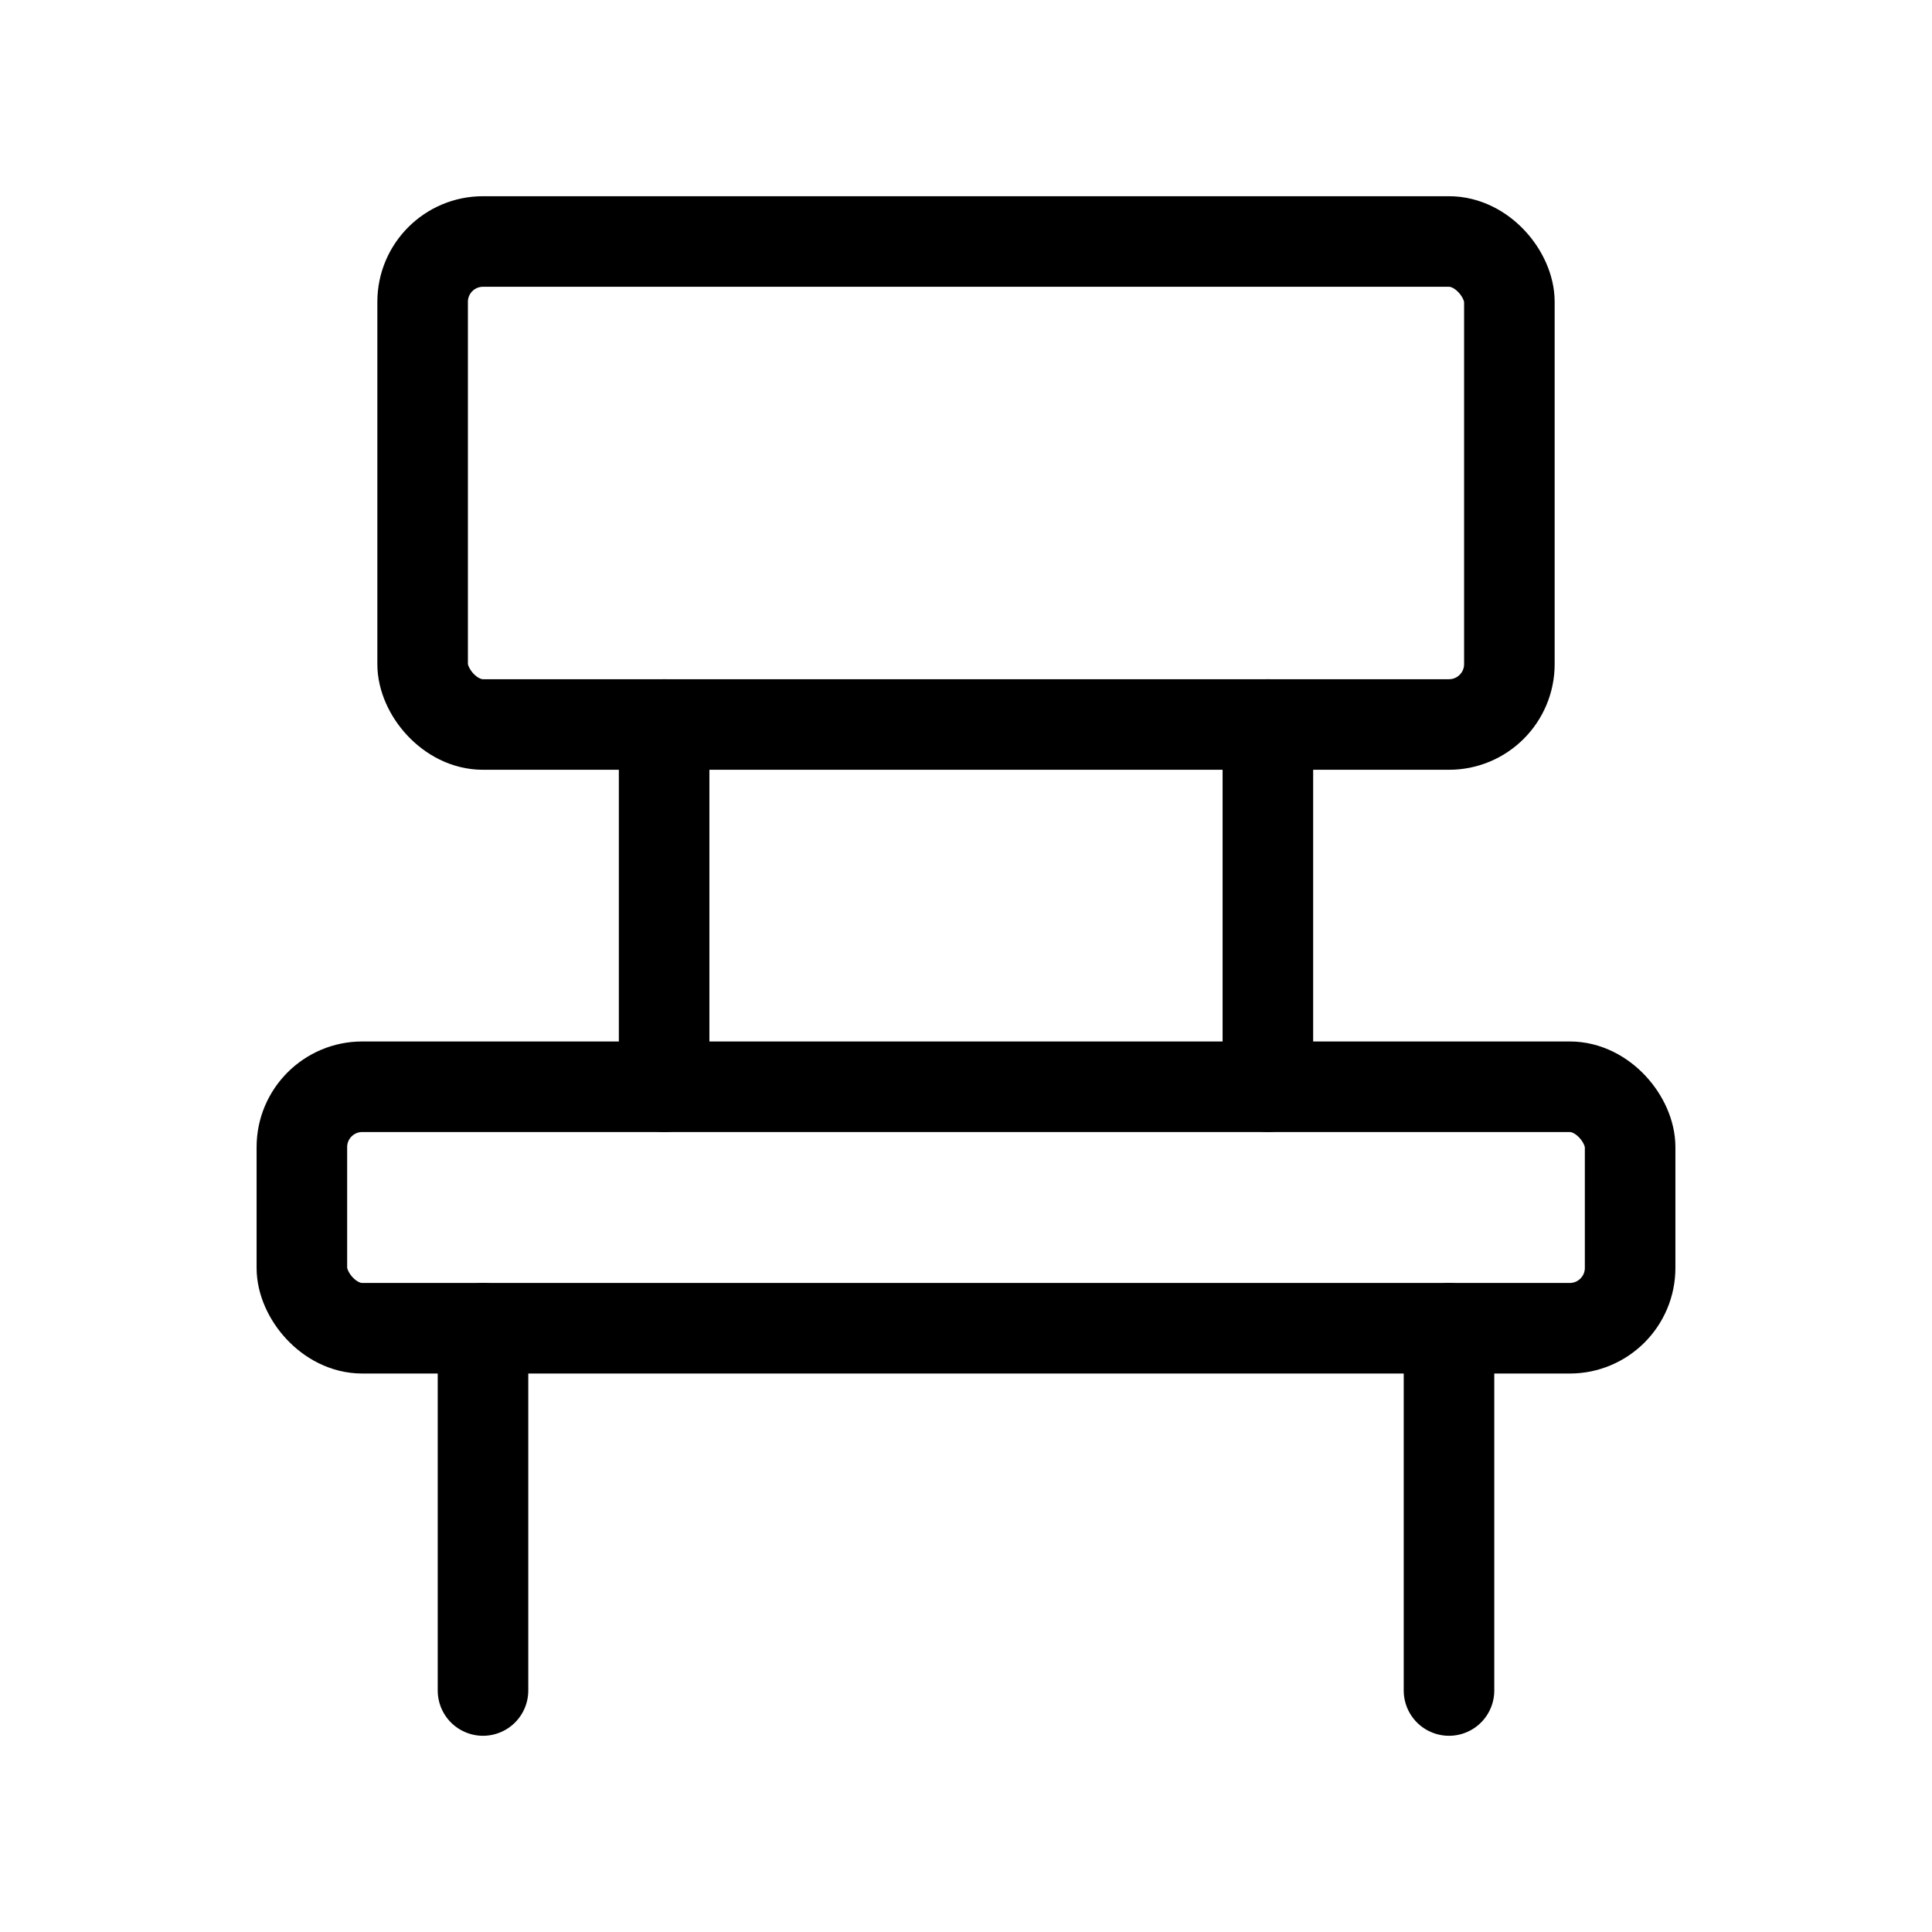 <svg xmlns="http://www.w3.org/2000/svg" viewBox="0 0 256 256"><path fill="none" d="M0 0h256v256H0z"/><rect width="144" height="64" x="56" y="32" fill="none" stroke="currentColor" stroke-linecap="round" stroke-linejoin="round" stroke-width="12" rx="8"/><rect width="176" height="32" x="40" y="144" fill="none" stroke="currentColor" stroke-linecap="round" stroke-linejoin="round" stroke-width="12" rx="8"/><path fill="none" stroke="currentColor" stroke-linecap="round" stroke-linejoin="round" stroke-width="12" d="M88 96v48M168 96v48M192 176v48M64 176v48"/></svg>